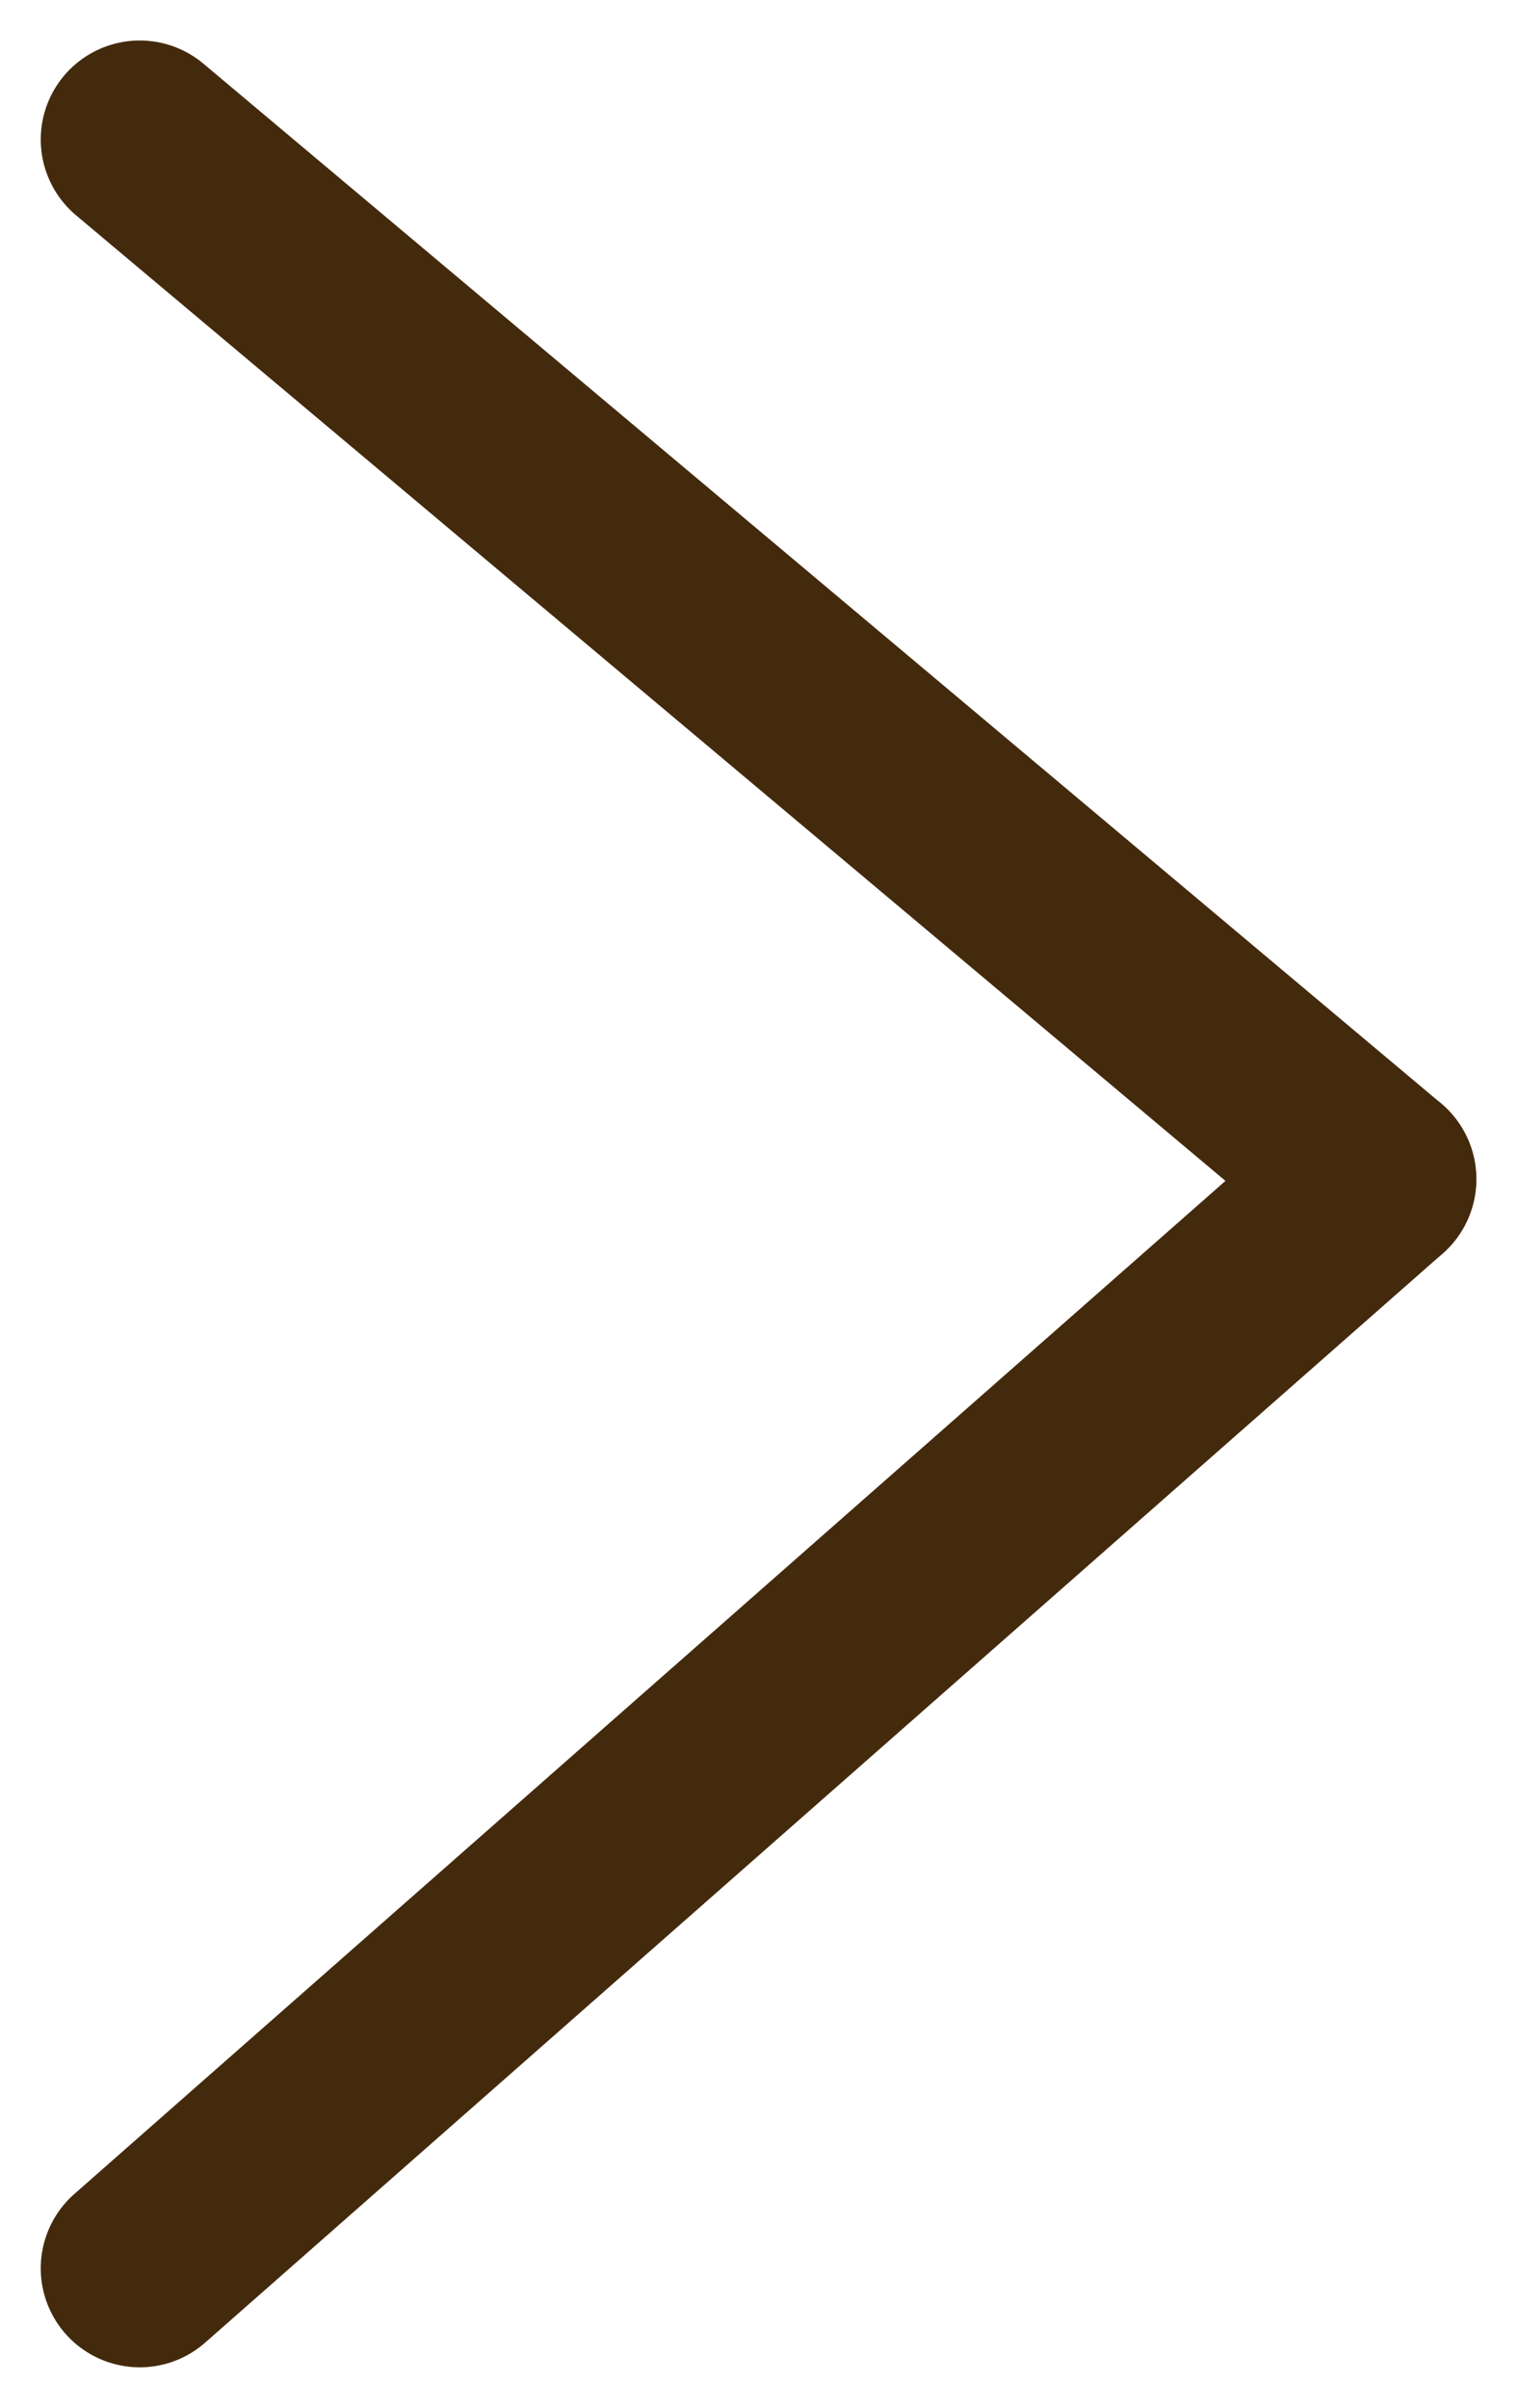 <svg xmlns="http://www.w3.org/2000/svg" width="30.645" height="48.641" viewBox="0 0 30.645 48.641">
  <g id="그룹_157" data-name="그룹 157" transform="translate(-932.177 -6677.182)">
    <line id="선_6" data-name="선 6" x2="25" y2="21" transform="translate(960 6701) rotate(180)" fill="none" stroke="#442a0d" stroke-linecap="round" stroke-width="4"/>
    <line id="선_5" data-name="선 5" x1="25" y2="22" transform="translate(960 6723) rotate(180)" fill="none" stroke="#442a0d" stroke-linecap="round" stroke-width="4"/>
  </g>
</svg>

